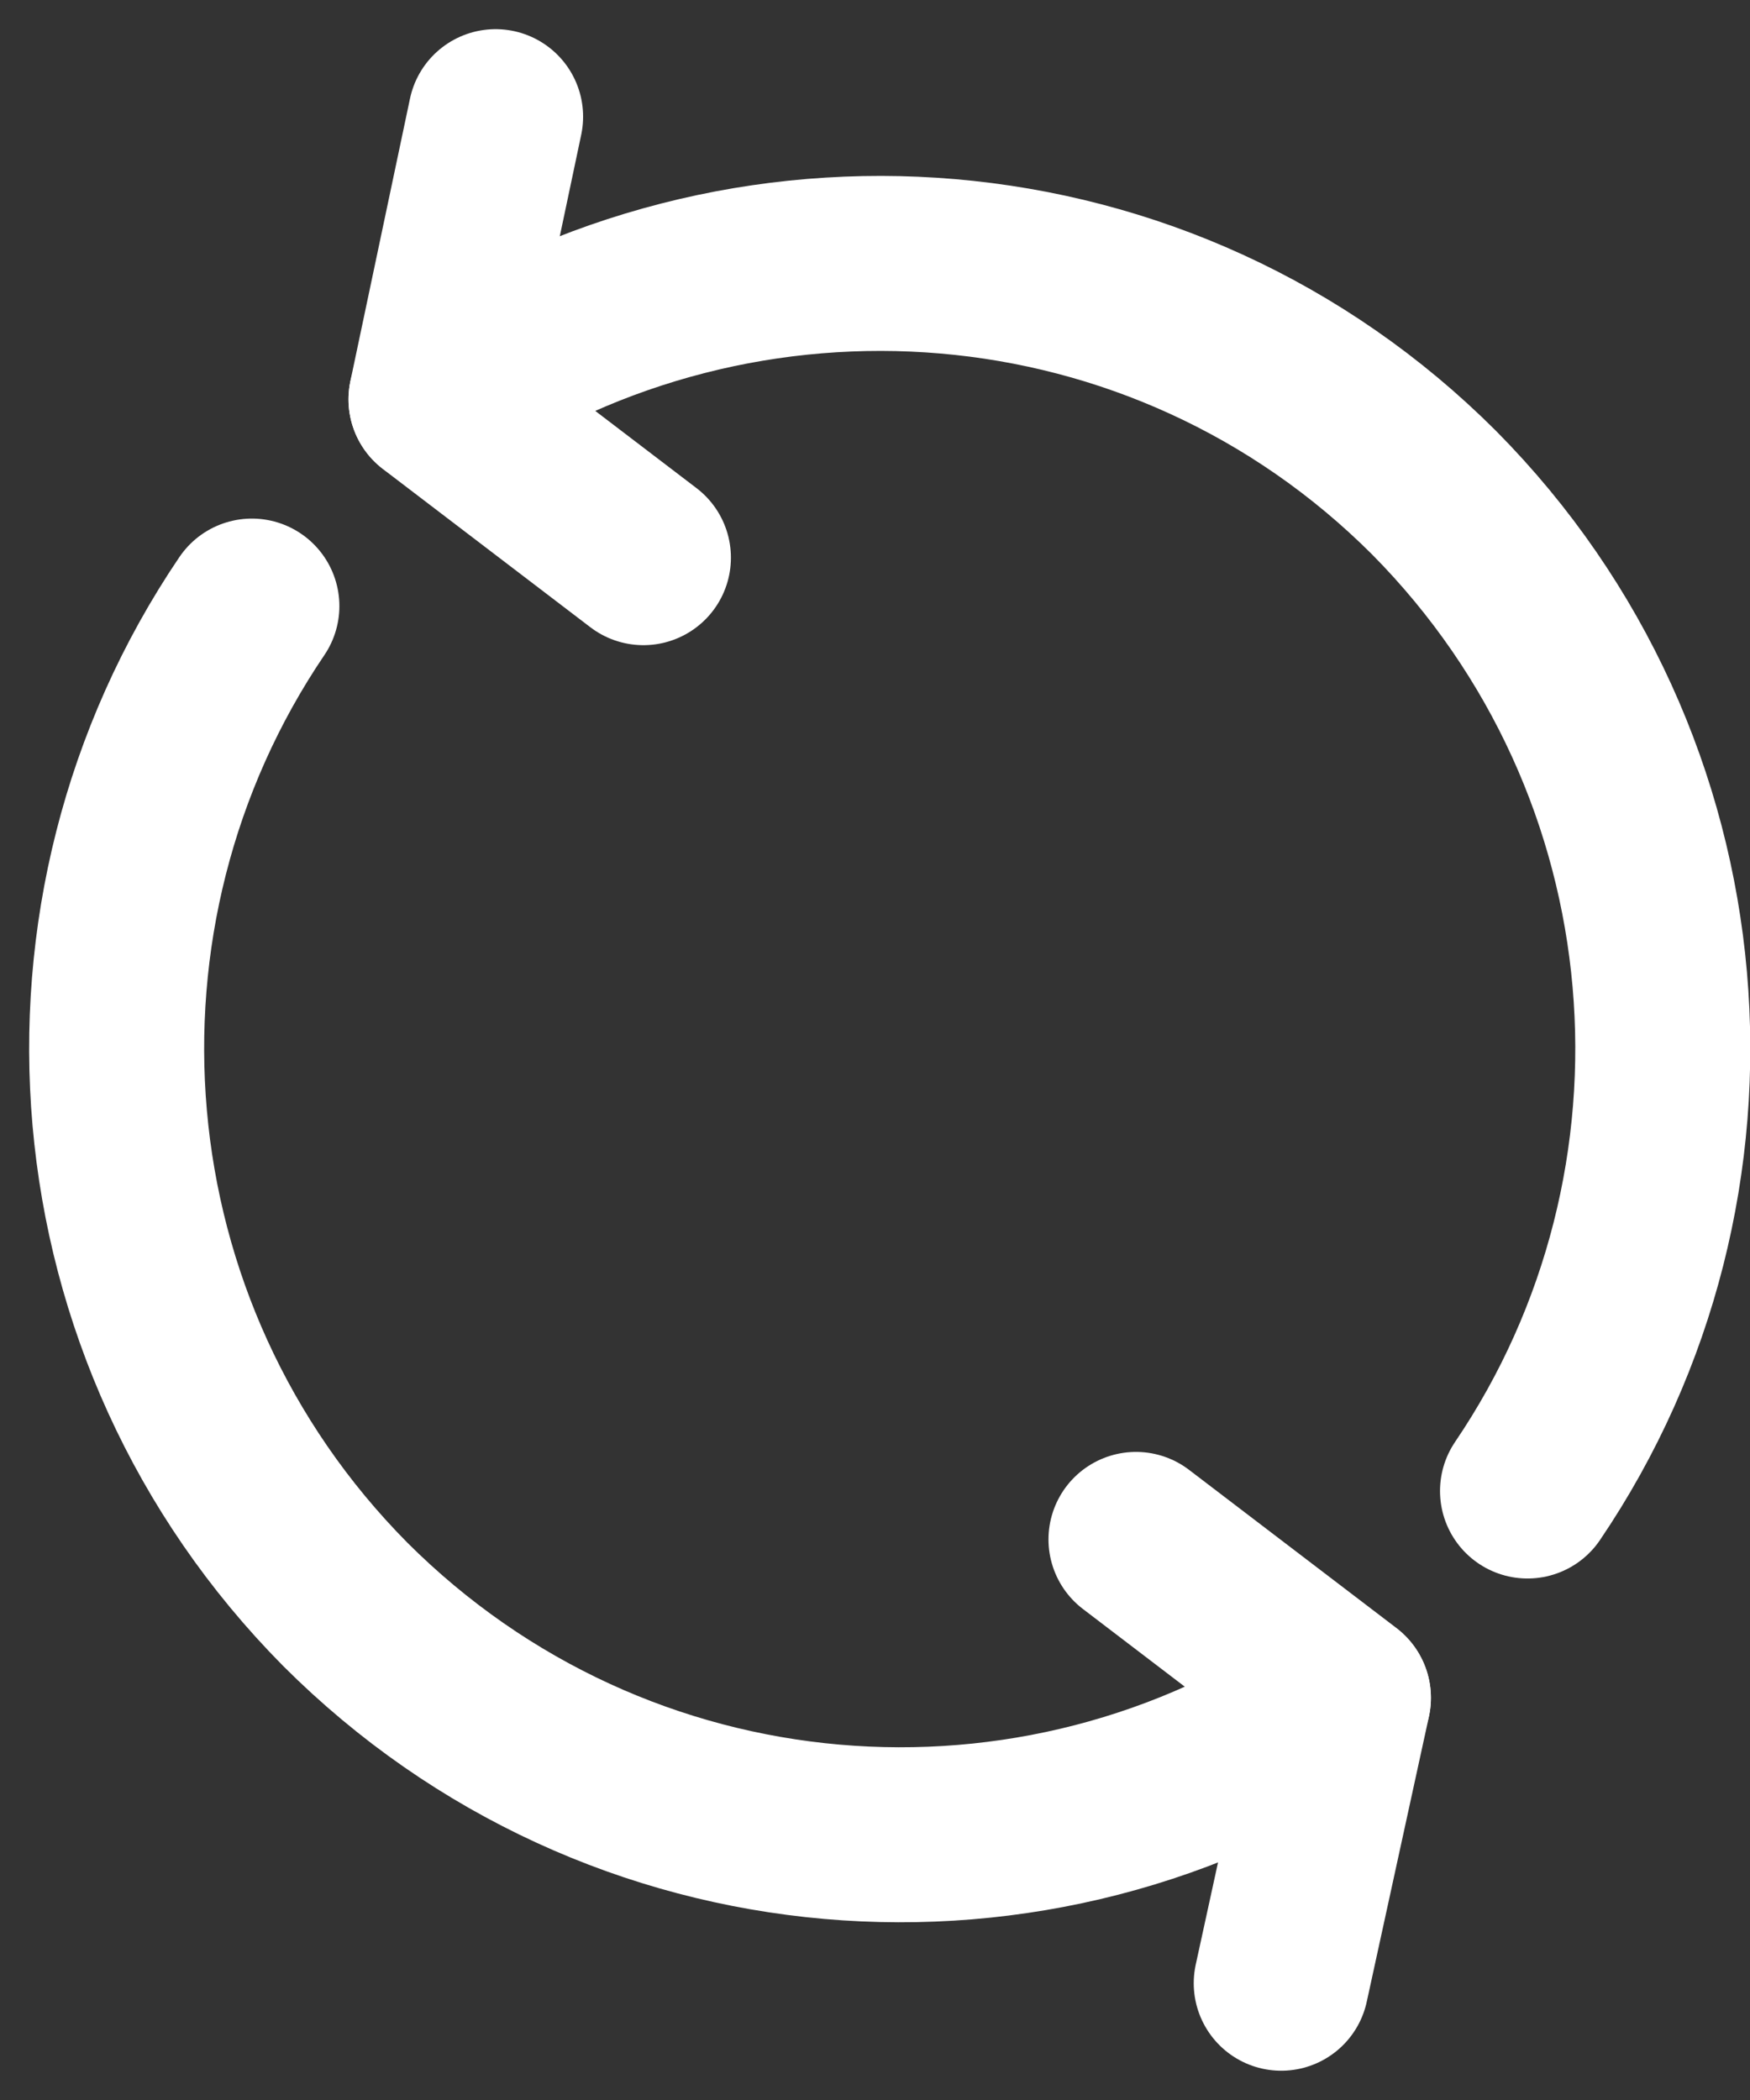 <svg width="15" height="18" viewBox="0 0 15 18" fill="none" xmlns="http://www.w3.org/2000/svg">
<rect x="0" y="0" width="15" height="18" fill="#333333" stroke="none"/>
<path d="M2.159 5.195C0.382 7.818 0.648 11.418 2.959 13.751C5.293 16.084 8.893 16.351 11.515 14.551L9.737 13.195" stroke="white" stroke-width="1.5" stroke-miterlimit="10" stroke-linecap="round" stroke-linejoin="round"/>
<path d="M11.515 14.555L10.982 16.999" stroke="white" stroke-width="1.5" stroke-miterlimit="10" stroke-linecap="round" stroke-linejoin="round"/>
<path d="M13.093 12.78C14.871 10.158 14.604 6.558 12.293 4.224C9.96 1.891 6.36 1.647 3.737 3.424L5.515 4.78" stroke="white" stroke-width="1.5" stroke-miterlimit="10" stroke-linecap="round" stroke-linejoin="round"/>
<path d="M3.737 3.422L4.248 1" stroke="white" stroke-width="1.5" stroke-miterlimit="10" stroke-linecap="round" stroke-linejoin="round"/>
</svg>
